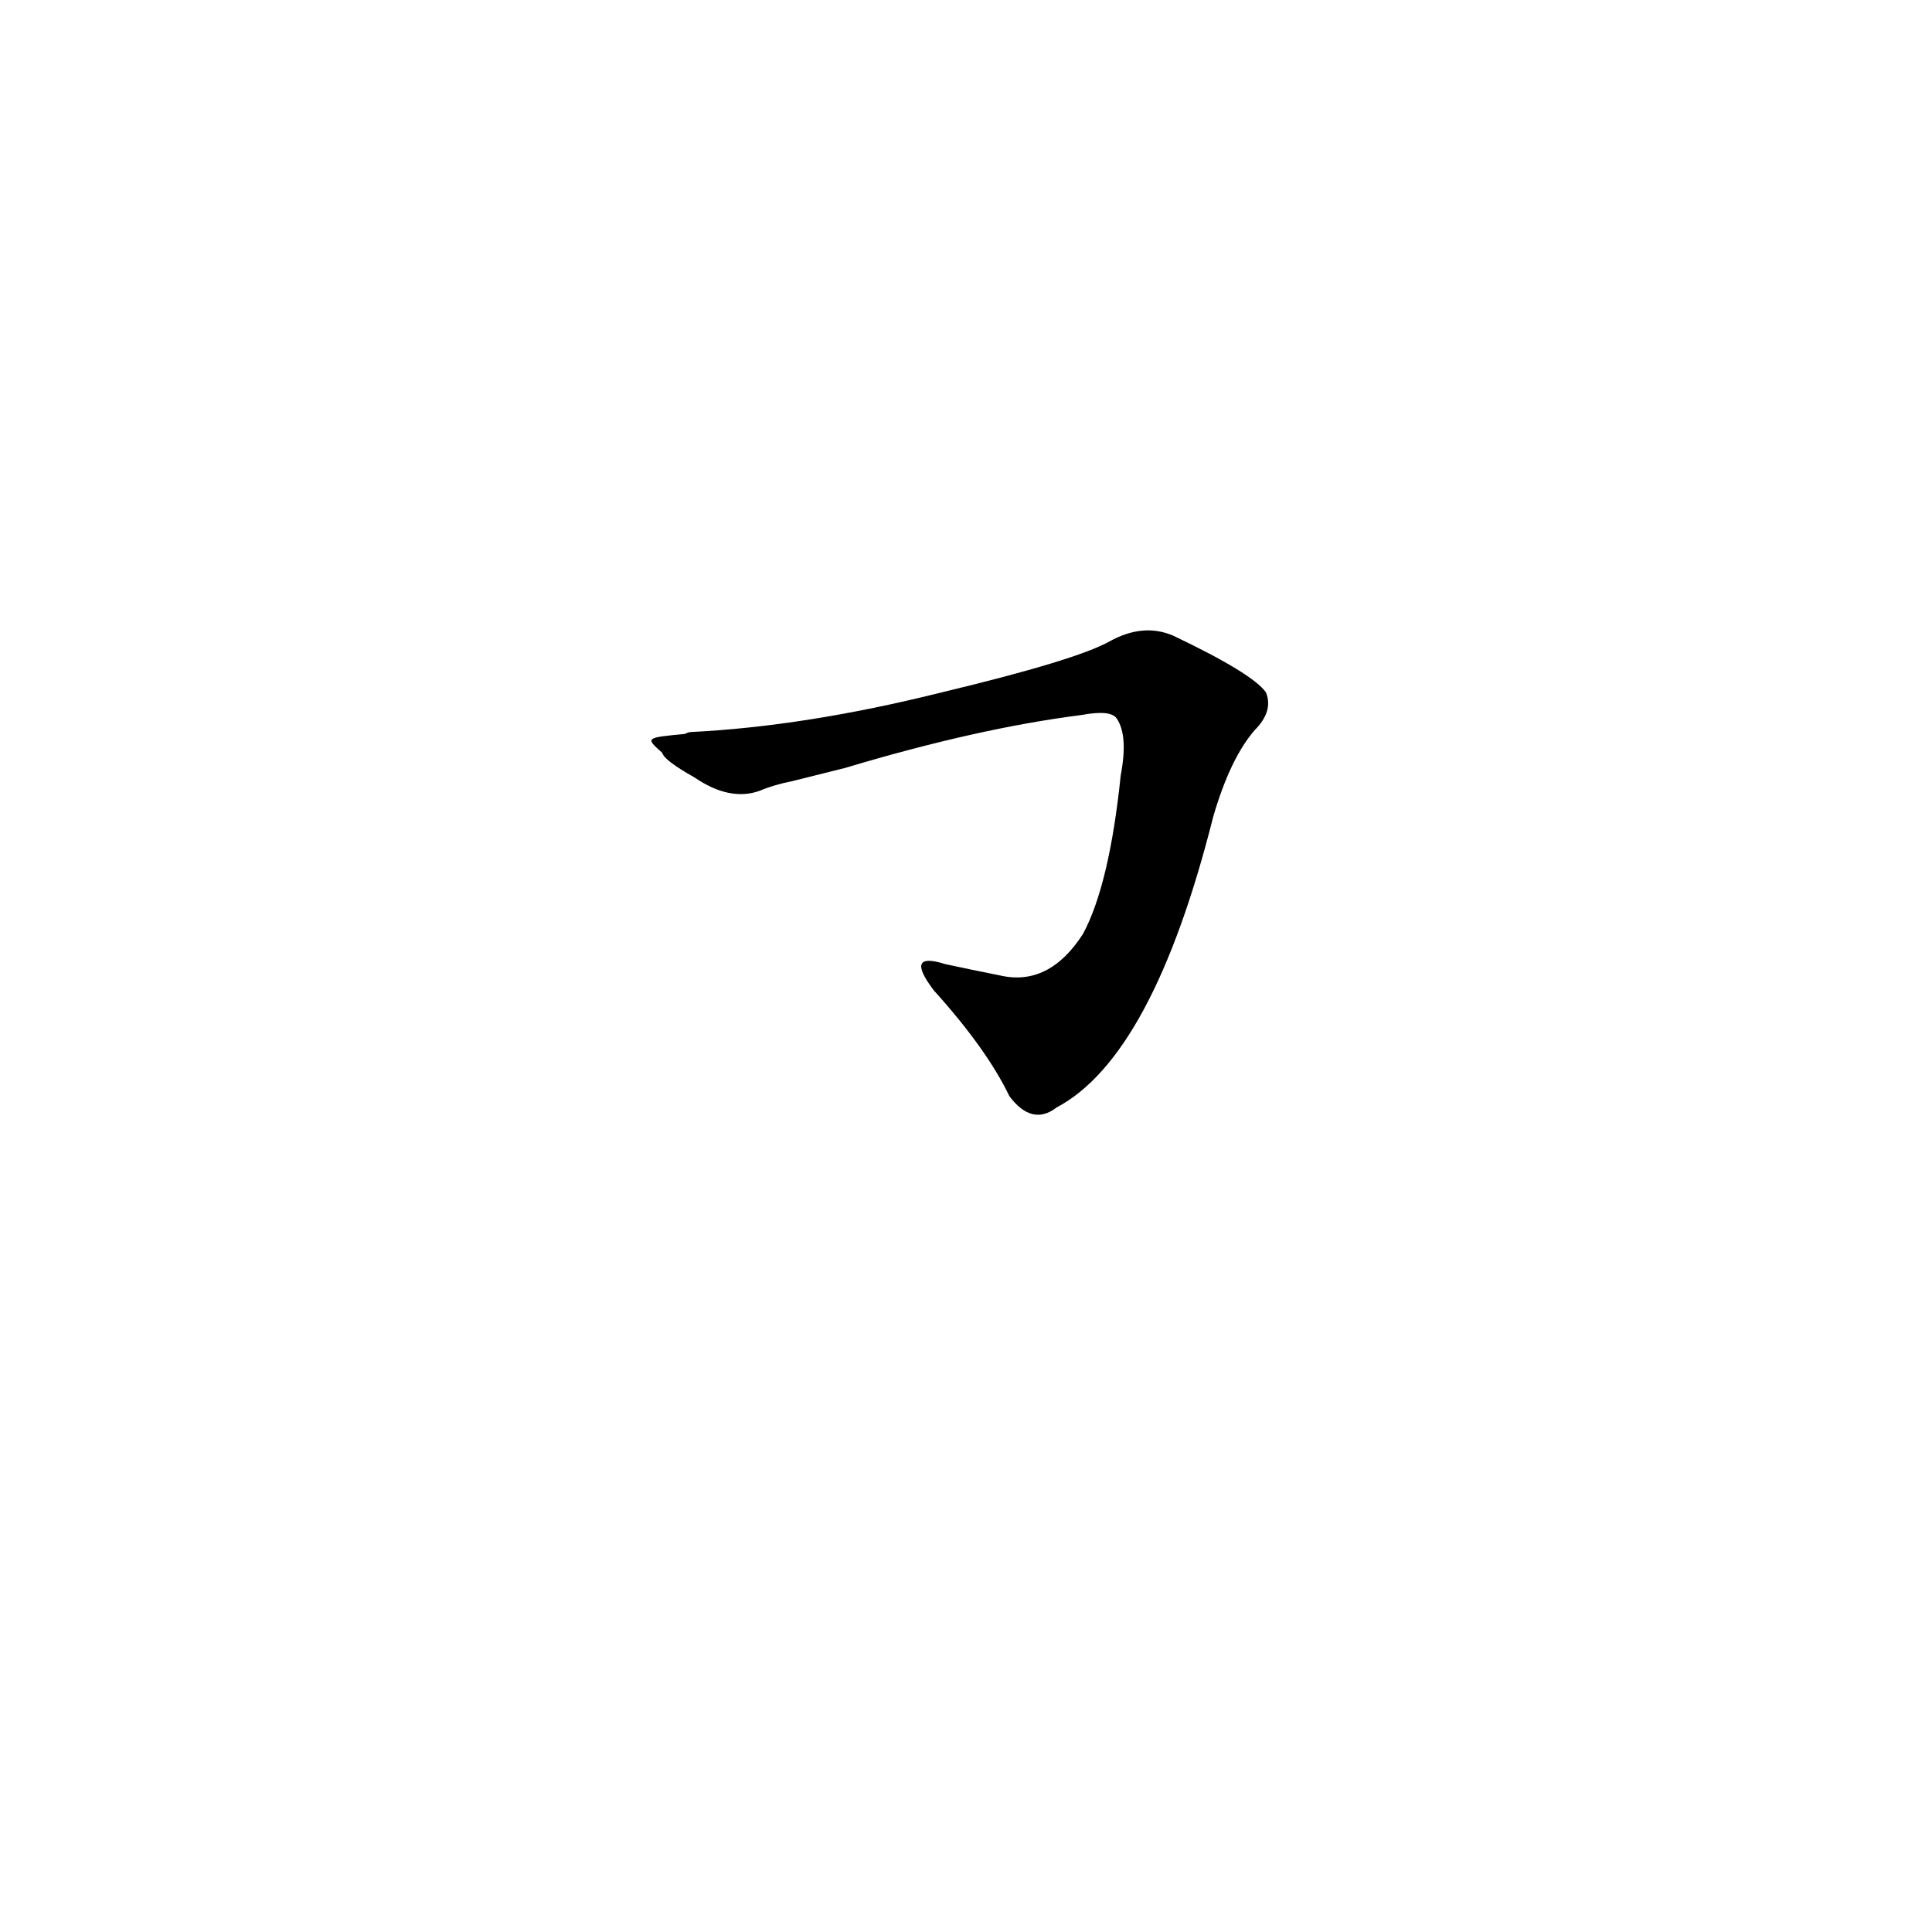 <?xml version='1.0' encoding='utf-8'?>
<svg xmlns="http://www.w3.org/2000/svg" version="1.1" viewBox="0 0 1024 1024"><g transform="scale(1, -1) translate(0, -900)"><path d="M 448 493 Q 518 514 573 521 Q 589 524 592 519 Q 598 510 594 489 Q 588 431 574 405 Q 556 377 530 383 Q 515 386 501 389 Q 479 396 495 375 Q 523 344 535 319 Q 547 303 560 313 Q 611 340 643 467 Q 652 498 665 513 Q 675 523 671 533 Q 664 543 622 563 Q 606 570 588 560 Q 570 550 499 533 Q 427 515 366 512 Q 365 512 363 511 C 342 509 342 509 351 501 Q 352 497 368 488 Q 387 475 403 481 Q 410 484 420 486 L 448 493 Z" fill="black" /></g></svg>